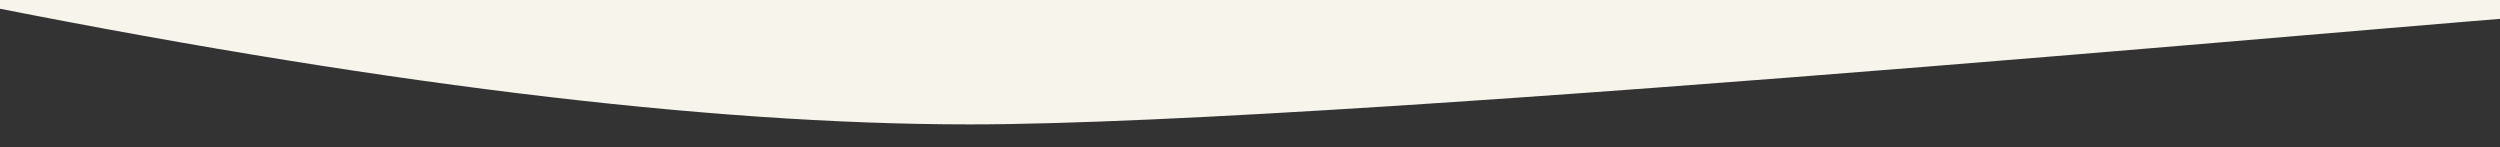 <?xml version="1.0" encoding="UTF-8"?>
<svg width="2274px" height="134px" viewBox="0 0 2274 134" version="1.1" xmlns="http://www.w3.org/2000/svg" xmlns:xlink="http://www.w3.org/1999/xlink">
    <rect x="0" y="0" width="2274" height="134" fill="#333333" stroke="none"/>
    <title>curve-sandy</title>
    <g id="curve-sandy" stroke="none" stroke-width="1" fill="none" fill-rule="evenodd">
        <path d="M-40,1.23634436e-12 C334.677,75.429 642.035,113.144 882.073,113.144 C1242.131,113.144 2352,6.955 2352,11.787 C2352,15.009 2352,11.08 2352,1.23634436e-12 L-40,1.23634436e-12 Z" id="Path-2" fill="#F7F4EC"></path>
    </g>
</svg>